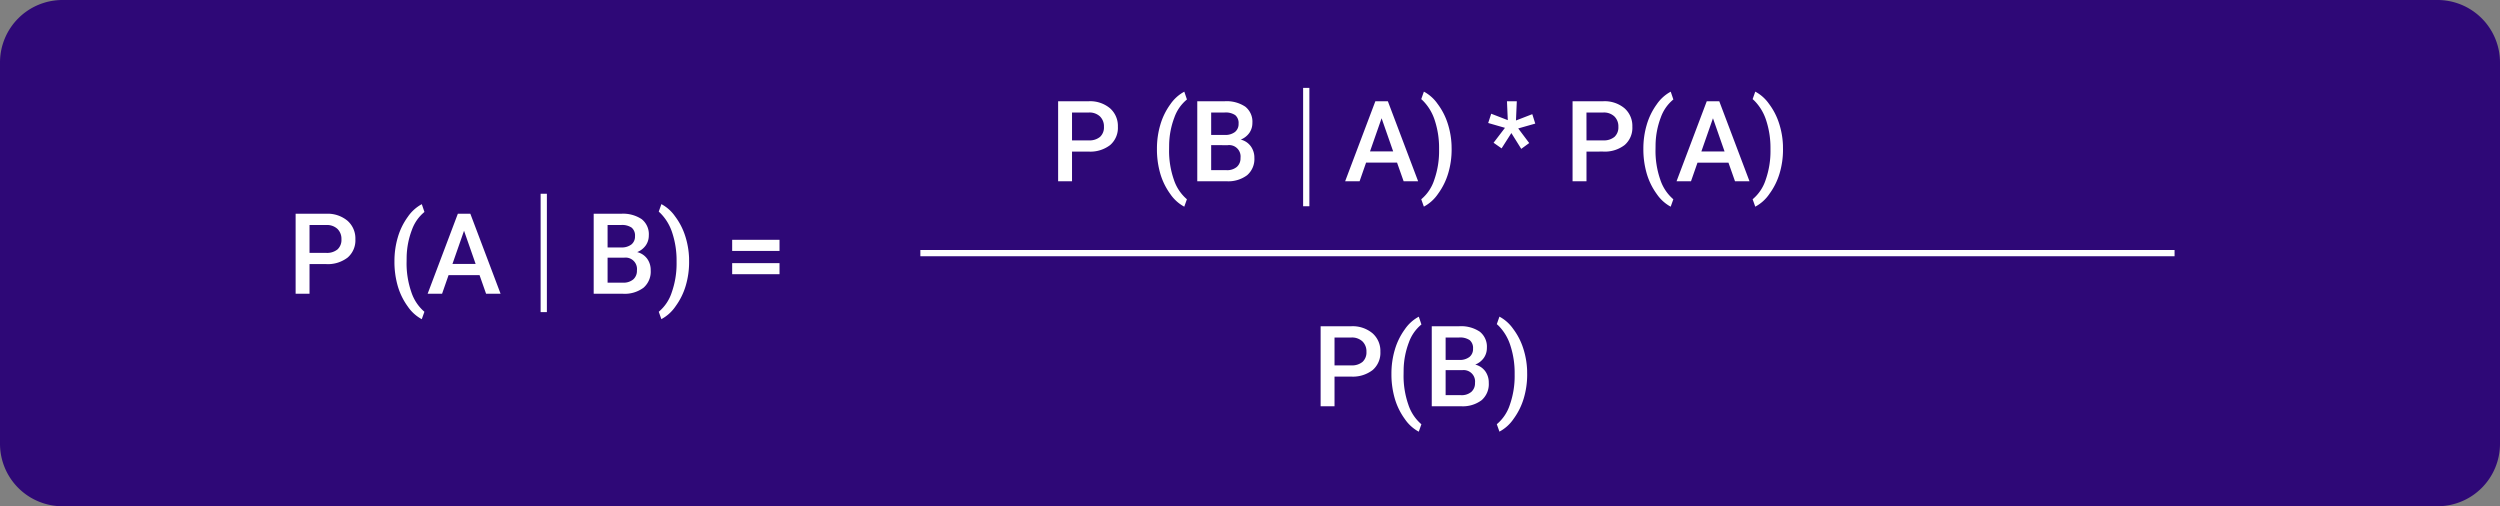 <svg xmlns="http://www.w3.org/2000/svg" width="400" height="81" viewBox="0 0 400 81">
  <rect x="0" y="0" width="400" height="81" fill="#808080" stroke="none"/>
  <g id="Grupo_974165" data-name="Grupo 974165" transform="translate(-352.995 -7172.762)">
    <g id="Grupo_974106" data-name="Grupo 974106">
      <path id="Trazado_705356" data-name="Trazado 705356" d="M10,0H390a10,10,0,0,1,10,10V71a10,10,0,0,1-10,10H10A10,10,0,0,1,0,71V10A10,10,0,0,1,10,0Z" transform="translate(352.995 7172.762)" fill="#2e0877"/>
      <path id="Trazado_705357" data-name="Trazado 705357" d="M3.524-4.746V0H1.3V-12.8H6.2A4.95,4.95,0,0,1,9.6-11.679a3.757,3.757,0,0,1,1.261,2.956,3.633,3.633,0,0,1-1.235,2.93A5.19,5.19,0,0,1,6.17-4.746Zm0-1.793H6.2A2.632,2.632,0,0,0,8.007-7.1,2.051,2.051,0,0,0,8.631-8.71,2.213,2.213,0,0,0,8-10.367,2.439,2.439,0,0,0,6.258-11H3.524ZM17.112-5.2a13.393,13.393,0,0,1,.545-3.854,10.578,10.578,0,0,1,1.6-3.261,6.351,6.351,0,0,1,2.232-2.017l.422,1.248a6.524,6.524,0,0,0-2.008,2.87A12.852,12.852,0,0,0,19.063-5.8l-.009.756a13.972,13.972,0,0,0,.751,4.75,7,7,0,0,0,2.1,3.177l-.422,1.187a6.362,6.362,0,0,1-2.237-2.026,10.577,10.577,0,0,1-1.6-3.261A13.921,13.921,0,0,1,17.112-5.2ZM30.727-2.979H25.77L24.732,0H22.421l4.834-12.8h2L34.093,0h-2.32ZM26.394-4.772H30.1l-1.854-5.309ZM48.99,0V-12.8h4.386a5.354,5.354,0,0,1,3.3.87,3.065,3.065,0,0,1,1.134,2.593,2.763,2.763,0,0,1-.475,1.582,3.055,3.055,0,0,1-1.389,1.09,2.825,2.825,0,0,1,1.6,1.059,3.085,3.085,0,0,1,.567,1.868A3.407,3.407,0,0,1,56.966-.967,5.025,5.025,0,0,1,53.657,0Zm2.224-5.774v4h2.47a2.39,2.39,0,0,0,1.635-.519,1.82,1.82,0,0,0,.589-1.441,1.826,1.826,0,0,0-2.039-2.039Zm0-1.635h2.18a2.521,2.521,0,0,0,1.622-.47A1.611,1.611,0,0,0,55.6-9.211a1.633,1.633,0,0,0-.541-1.371A2.73,2.73,0,0,0,53.376-11H51.214ZM64.257-5.062A13.224,13.224,0,0,1,63.721-1.3a10.671,10.671,0,0,1-1.626,3.3,6.367,6.367,0,0,1-2.276,2.061L59.4,2.883A6.754,6.754,0,0,0,61.484-.233a13.84,13.84,0,0,0,.769-4.786v-.2a14.044,14.044,0,0,0-.668-4.452,7.852,7.852,0,0,0-1.916-3.221L59.4-13.14l.422-1.2A6.3,6.3,0,0,1,62-12.4a10.491,10.491,0,0,1,1.617,3.107,12.941,12.941,0,0,1,.633,3.546ZM78.724-6.855H71.147V-8.631h7.576Zm0,3.727H71.147V-4.9h7.576Z" transform="translate(398.995 7219.762)" fill="#fff"/>
      <path id="Trazado_704770" data-name="Trazado 704770" d="M-8300.742,22099.5h200.672" transform="translate(8800.995 -14886.238)" fill="#fff" stroke="#fff" stroke-width="1"/>
      <path id="Trazado_705358" data-name="Trazado 705358" d="M3.524-4.746V0H1.3V-12.8H6.2A4.95,4.95,0,0,1,9.6-11.679a3.757,3.757,0,0,1,1.261,2.956,3.633,3.633,0,0,1-1.235,2.93A5.19,5.19,0,0,1,6.17-4.746Zm0-1.793H6.2A2.632,2.632,0,0,0,8.007-7.1,2.051,2.051,0,0,0,8.631-8.71,2.213,2.213,0,0,0,8-10.367,2.439,2.439,0,0,0,6.258-11H3.524ZM17.112-5.2a13.393,13.393,0,0,1,.545-3.854,10.578,10.578,0,0,1,1.6-3.261,6.351,6.351,0,0,1,2.232-2.017l.422,1.248a6.524,6.524,0,0,0-2.008,2.87A12.852,12.852,0,0,0,19.063-5.8l-.009.756a13.972,13.972,0,0,0,.751,4.75,7,7,0,0,0,2.1,3.177l-.422,1.187a6.362,6.362,0,0,1-2.237-2.026,10.577,10.577,0,0,1-1.6-3.261A13.921,13.921,0,0,1,17.112-5.2ZM23.563,0V-12.8h4.386a5.354,5.354,0,0,1,3.3.87,3.065,3.065,0,0,1,1.134,2.593,2.763,2.763,0,0,1-.475,1.582,3.055,3.055,0,0,1-1.389,1.09,2.825,2.825,0,0,1,1.6,1.059A3.085,3.085,0,0,1,32.7-3.735,3.407,3.407,0,0,1,31.54-.967,5.025,5.025,0,0,1,28.23,0Zm2.224-5.774v4h2.47a2.39,2.39,0,0,0,1.635-.519,1.82,1.82,0,0,0,.589-1.441,1.826,1.826,0,0,0-2.039-2.039Zm0-1.635h2.18a2.521,2.521,0,0,0,1.622-.47,1.611,1.611,0,0,0,.584-1.332,1.633,1.633,0,0,0-.541-1.371A2.73,2.73,0,0,0,27.949-11H25.787Zm29.742,4.43H50.572L49.535,0H47.224l4.834-12.8h2L58.9,0h-2.32ZM51.2-4.772h3.709l-1.854-5.309Zm13.061-.29A13.224,13.224,0,0,1,63.721-1.3a10.671,10.671,0,0,1-1.626,3.3,6.367,6.367,0,0,1-2.276,2.061L59.4,2.883A6.754,6.754,0,0,0,61.484-.233a13.84,13.84,0,0,0,.769-4.786v-.2a14.044,14.044,0,0,0-.668-4.452,7.852,7.852,0,0,0-1.916-3.221L59.4-13.14l.422-1.2A6.3,6.3,0,0,1,62-12.4a10.491,10.491,0,0,1,1.617,3.107,12.941,12.941,0,0,1,.633,3.546Zm8.534-3.485L70.11-9.32l.483-1.484,2.654,1.027-.132-3.02h1.573l-.132,3.073,2.61-1.01.475,1.51-2.725.773,1.758,2.338L75.4-5.181,73.819-7.712,72.255-5.26l-1.283-.9Zm13.043,3.8V0H83.61V-12.8h4.9a4.95,4.95,0,0,1,3.406,1.117,3.757,3.757,0,0,1,1.261,2.956,3.633,3.633,0,0,1-1.235,2.93,5.19,5.19,0,0,1-3.458,1.047Zm0-1.793h2.672A2.632,2.632,0,0,0,90.316-7.1,2.051,2.051,0,0,0,90.94-8.71a2.213,2.213,0,0,0-.633-1.657A2.439,2.439,0,0,0,88.567-11H85.834ZM94.939-5.2a13.393,13.393,0,0,1,.545-3.854,10.578,10.578,0,0,1,1.6-3.261,6.351,6.351,0,0,1,2.232-2.017l.422,1.248a6.524,6.524,0,0,0-2.008,2.87A12.852,12.852,0,0,0,96.891-5.8l-.009.756a13.972,13.972,0,0,0,.751,4.75,7,7,0,0,0,2.1,3.177l-.422,1.187A6.362,6.362,0,0,1,97.08,2.043a10.577,10.577,0,0,1-1.6-3.261A13.921,13.921,0,0,1,94.939-5.2Zm13.614,2.224H103.6L102.56,0h-2.312l4.834-12.8h2L111.92,0H109.6Zm-4.333-1.793h3.709l-1.854-5.309Zm13.061-.29a13.224,13.224,0,0,1-.536,3.766,10.671,10.671,0,0,1-1.626,3.3,6.367,6.367,0,0,1-2.276,2.061l-.422-1.187a6.754,6.754,0,0,0,2.087-3.116,13.84,13.84,0,0,0,.769-4.786v-.2a14.044,14.044,0,0,0-.668-4.452,7.852,7.852,0,0,0-1.916-3.221l-.272-.246.422-1.2a6.3,6.3,0,0,1,2.18,1.934,10.491,10.491,0,0,1,1.617,3.107,12.941,12.941,0,0,1,.633,3.546Z" transform="translate(520.995 7201.762)" fill="#fff"/>
      <path id="Trazado_705359" data-name="Trazado 705359" d="M3.524-4.746V0H1.3V-12.8H6.2A4.95,4.95,0,0,1,9.6-11.679a3.757,3.757,0,0,1,1.261,2.956,3.633,3.633,0,0,1-1.235,2.93A5.19,5.19,0,0,1,6.17-4.746Zm0-1.793H6.2A2.632,2.632,0,0,0,8.007-7.1,2.051,2.051,0,0,0,8.631-8.71,2.213,2.213,0,0,0,8-10.367,2.439,2.439,0,0,0,6.258-11H3.524ZM12.63-5.2a13.393,13.393,0,0,1,.545-3.854,10.578,10.578,0,0,1,1.6-3.261,6.351,6.351,0,0,1,2.232-2.017l.422,1.248a6.524,6.524,0,0,0-2.008,2.87A12.852,12.852,0,0,0,14.581-5.8l-.009.756a13.972,13.972,0,0,0,.751,4.75,7,7,0,0,0,2.1,3.177l-.422,1.187A6.362,6.362,0,0,1,14.77,2.043a10.577,10.577,0,0,1-1.6-3.261A13.921,13.921,0,0,1,12.63-5.2ZM19.081,0V-12.8h4.386a5.354,5.354,0,0,1,3.3.87,3.065,3.065,0,0,1,1.134,2.593,2.763,2.763,0,0,1-.475,1.582,3.055,3.055,0,0,1-1.389,1.09,2.825,2.825,0,0,1,1.6,1.059,3.085,3.085,0,0,1,.567,1.868A3.407,3.407,0,0,1,27.057-.967,5.025,5.025,0,0,1,23.748,0ZM21.3-5.774v4h2.47a2.39,2.39,0,0,0,1.635-.519A1.82,1.82,0,0,0,26-3.735a1.826,1.826,0,0,0-2.039-2.039Zm0-1.635h2.18a2.521,2.521,0,0,0,1.622-.47,1.611,1.611,0,0,0,.584-1.332,1.633,1.633,0,0,0-.541-1.371A2.73,2.73,0,0,0,23.467-11H21.3ZM34.348-5.062A13.224,13.224,0,0,1,33.812-1.3a10.671,10.671,0,0,1-1.626,3.3,6.367,6.367,0,0,1-2.276,2.061l-.422-1.187A6.754,6.754,0,0,0,31.575-.233a13.84,13.84,0,0,0,.769-4.786v-.2a14.044,14.044,0,0,0-.668-4.452,7.852,7.852,0,0,0-1.916-3.221l-.272-.246.422-1.2a6.3,6.3,0,0,1,2.18,1.934,10.491,10.491,0,0,1,1.617,3.107,12.941,12.941,0,0,1,.633,3.546Z" transform="translate(562.995 7237.762)" fill="#fff"/>
      <path id="Trazado_704771" data-name="Trazado 704771" d="M-8363,22092v18.938" transform="translate(8802.995 -14888.238)" fill="#fff" stroke="#fff" stroke-width="1"/>
      <path id="Trazado_704772" data-name="Trazado 704772" d="M-8363,22092v18.938" transform="translate(8924.995 -14905.176)" fill="#fff" stroke="#fff" stroke-width="1"/>
    </g>
  </g>
</svg>
